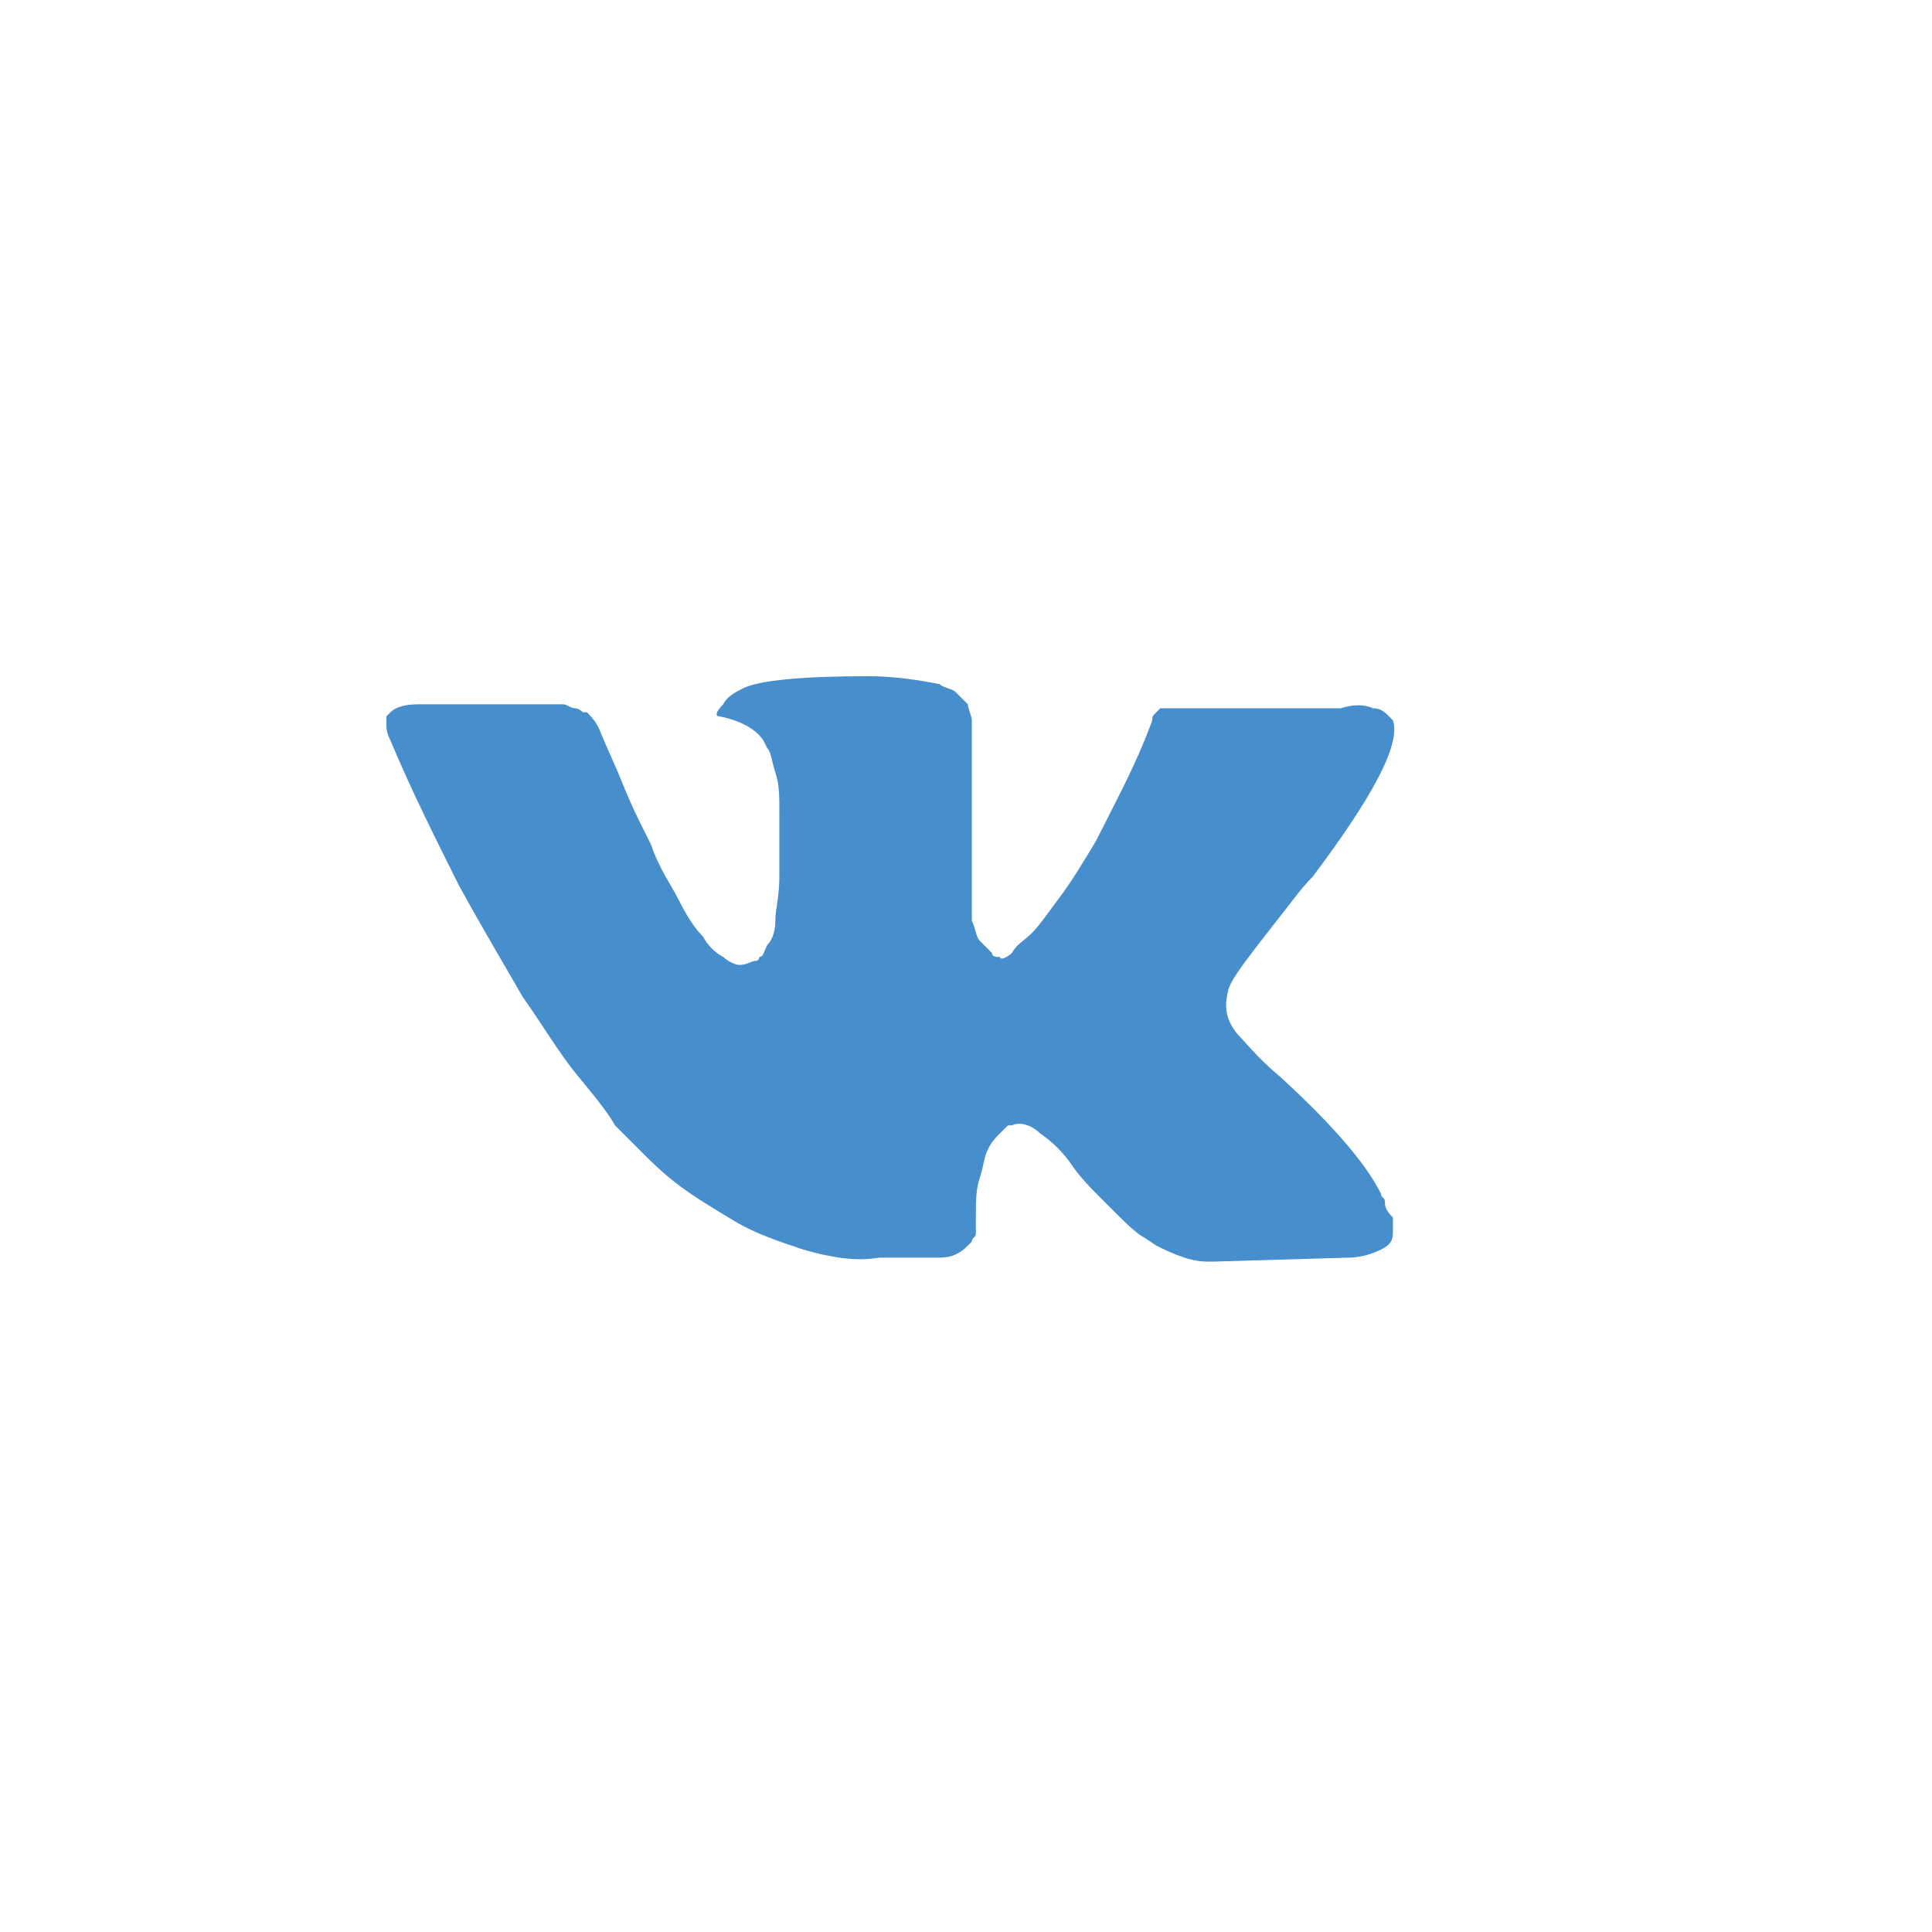 <svg width="40" height="40" viewBox="0 0 40 40" fill="none" xmlns="http://www.w3.org/2000/svg">
<rect width="40" height="40" fill="white"/>
<path d="M28.673 24.876C28.673 24.793 28.59 24.793 28.59 24.71C28.258 24.046 27.51 23.215 26.514 22.302C26.016 21.887 25.767 21.555 25.601 21.389C25.352 21.057 25.352 20.808 25.435 20.476C25.518 20.227 25.85 19.812 26.431 19.064C26.763 18.649 26.929 18.4 27.178 18.151C28.424 16.491 29.005 15.411 28.839 14.913L28.756 14.83C28.673 14.747 28.59 14.664 28.424 14.664C28.258 14.581 28.009 14.581 27.759 14.664H24.605C24.522 14.664 24.522 14.664 24.355 14.664C24.273 14.664 24.189 14.664 24.189 14.664H24.107H24.023L23.94 14.747C23.857 14.83 23.857 14.83 23.857 14.913C23.525 15.826 23.11 16.574 22.695 17.404C22.446 17.819 22.197 18.234 21.948 18.566C21.699 18.898 21.533 19.147 21.367 19.314C21.201 19.48 21.035 19.562 20.952 19.729C20.869 19.812 20.703 19.895 20.703 19.812C20.619 19.812 20.537 19.812 20.537 19.729C20.453 19.646 20.37 19.562 20.287 19.48C20.204 19.396 20.204 19.23 20.121 19.064C20.121 18.898 20.121 18.732 20.121 18.649C20.121 18.566 20.121 18.317 20.121 18.151C20.121 17.902 20.121 17.736 20.121 17.653C20.121 17.404 20.121 17.072 20.121 16.74C20.121 16.408 20.121 16.159 20.121 15.992C20.121 15.826 20.121 15.577 20.121 15.411C20.121 15.162 20.121 14.996 20.121 14.913C20.121 14.83 20.038 14.664 20.038 14.581C19.955 14.498 19.872 14.415 19.789 14.332C19.706 14.249 19.54 14.249 19.457 14.166C19.042 14.083 18.544 14 17.963 14C16.634 14 15.721 14.083 15.389 14.249C15.223 14.332 15.057 14.415 14.974 14.581C14.808 14.747 14.808 14.83 14.891 14.83C15.306 14.913 15.638 15.079 15.804 15.328L15.887 15.494C15.97 15.577 15.97 15.743 16.053 15.992C16.136 16.242 16.136 16.491 16.136 16.823C16.136 17.321 16.136 17.819 16.136 18.151C16.136 18.566 16.053 18.815 16.053 19.064C16.053 19.314 15.97 19.48 15.887 19.562C15.804 19.729 15.804 19.812 15.721 19.812C15.721 19.812 15.721 19.895 15.638 19.895C15.555 19.895 15.472 19.978 15.306 19.978C15.223 19.978 15.057 19.895 14.974 19.812C14.808 19.729 14.642 19.562 14.559 19.396C14.393 19.23 14.227 18.981 14.061 18.649C13.895 18.317 13.646 17.985 13.479 17.487L13.313 17.155C13.23 16.989 13.064 16.657 12.898 16.242C12.732 15.826 12.566 15.494 12.4 15.079C12.317 14.913 12.234 14.83 12.151 14.747H12.068C12.068 14.747 11.985 14.664 11.902 14.664C11.819 14.664 11.736 14.581 11.653 14.581H8.664C8.332 14.581 8.166 14.664 8.083 14.747L8 14.83C8 14.83 8 14.913 8 14.996C8 15.079 8 15.162 8.083 15.328C8.498 16.325 8.996 17.321 9.494 18.317C9.993 19.23 10.491 20.061 10.823 20.642C11.238 21.223 11.57 21.804 11.985 22.302C12.4 22.8 12.649 23.133 12.732 23.299C12.898 23.465 12.981 23.548 13.064 23.631L13.313 23.88C13.479 24.046 13.729 24.295 14.061 24.544C14.393 24.793 14.808 25.042 15.223 25.291C15.638 25.54 16.136 25.706 16.634 25.872C17.216 26.038 17.714 26.121 18.212 26.038H19.457C19.706 26.038 19.872 25.955 20.038 25.789L20.121 25.706C20.121 25.623 20.204 25.623 20.204 25.54C20.204 25.457 20.204 25.374 20.204 25.208C20.204 24.876 20.204 24.627 20.287 24.378C20.37 24.129 20.37 23.963 20.453 23.797C20.537 23.631 20.619 23.548 20.703 23.465C20.785 23.382 20.869 23.299 20.869 23.299H20.952C21.118 23.215 21.367 23.299 21.533 23.465C21.782 23.631 22.031 23.88 22.197 24.129C22.363 24.378 22.612 24.627 22.944 24.959C23.276 25.291 23.525 25.54 23.691 25.623L23.94 25.789C24.106 25.872 24.273 25.955 24.522 26.038C24.771 26.121 24.937 26.121 25.103 26.121L27.925 26.038C28.175 26.038 28.424 25.955 28.59 25.872C28.756 25.789 28.839 25.706 28.839 25.54C28.839 25.457 28.839 25.291 28.839 25.208C28.673 25.042 28.673 24.959 28.673 24.876Z" fill="#478ECC"/>
</svg>
